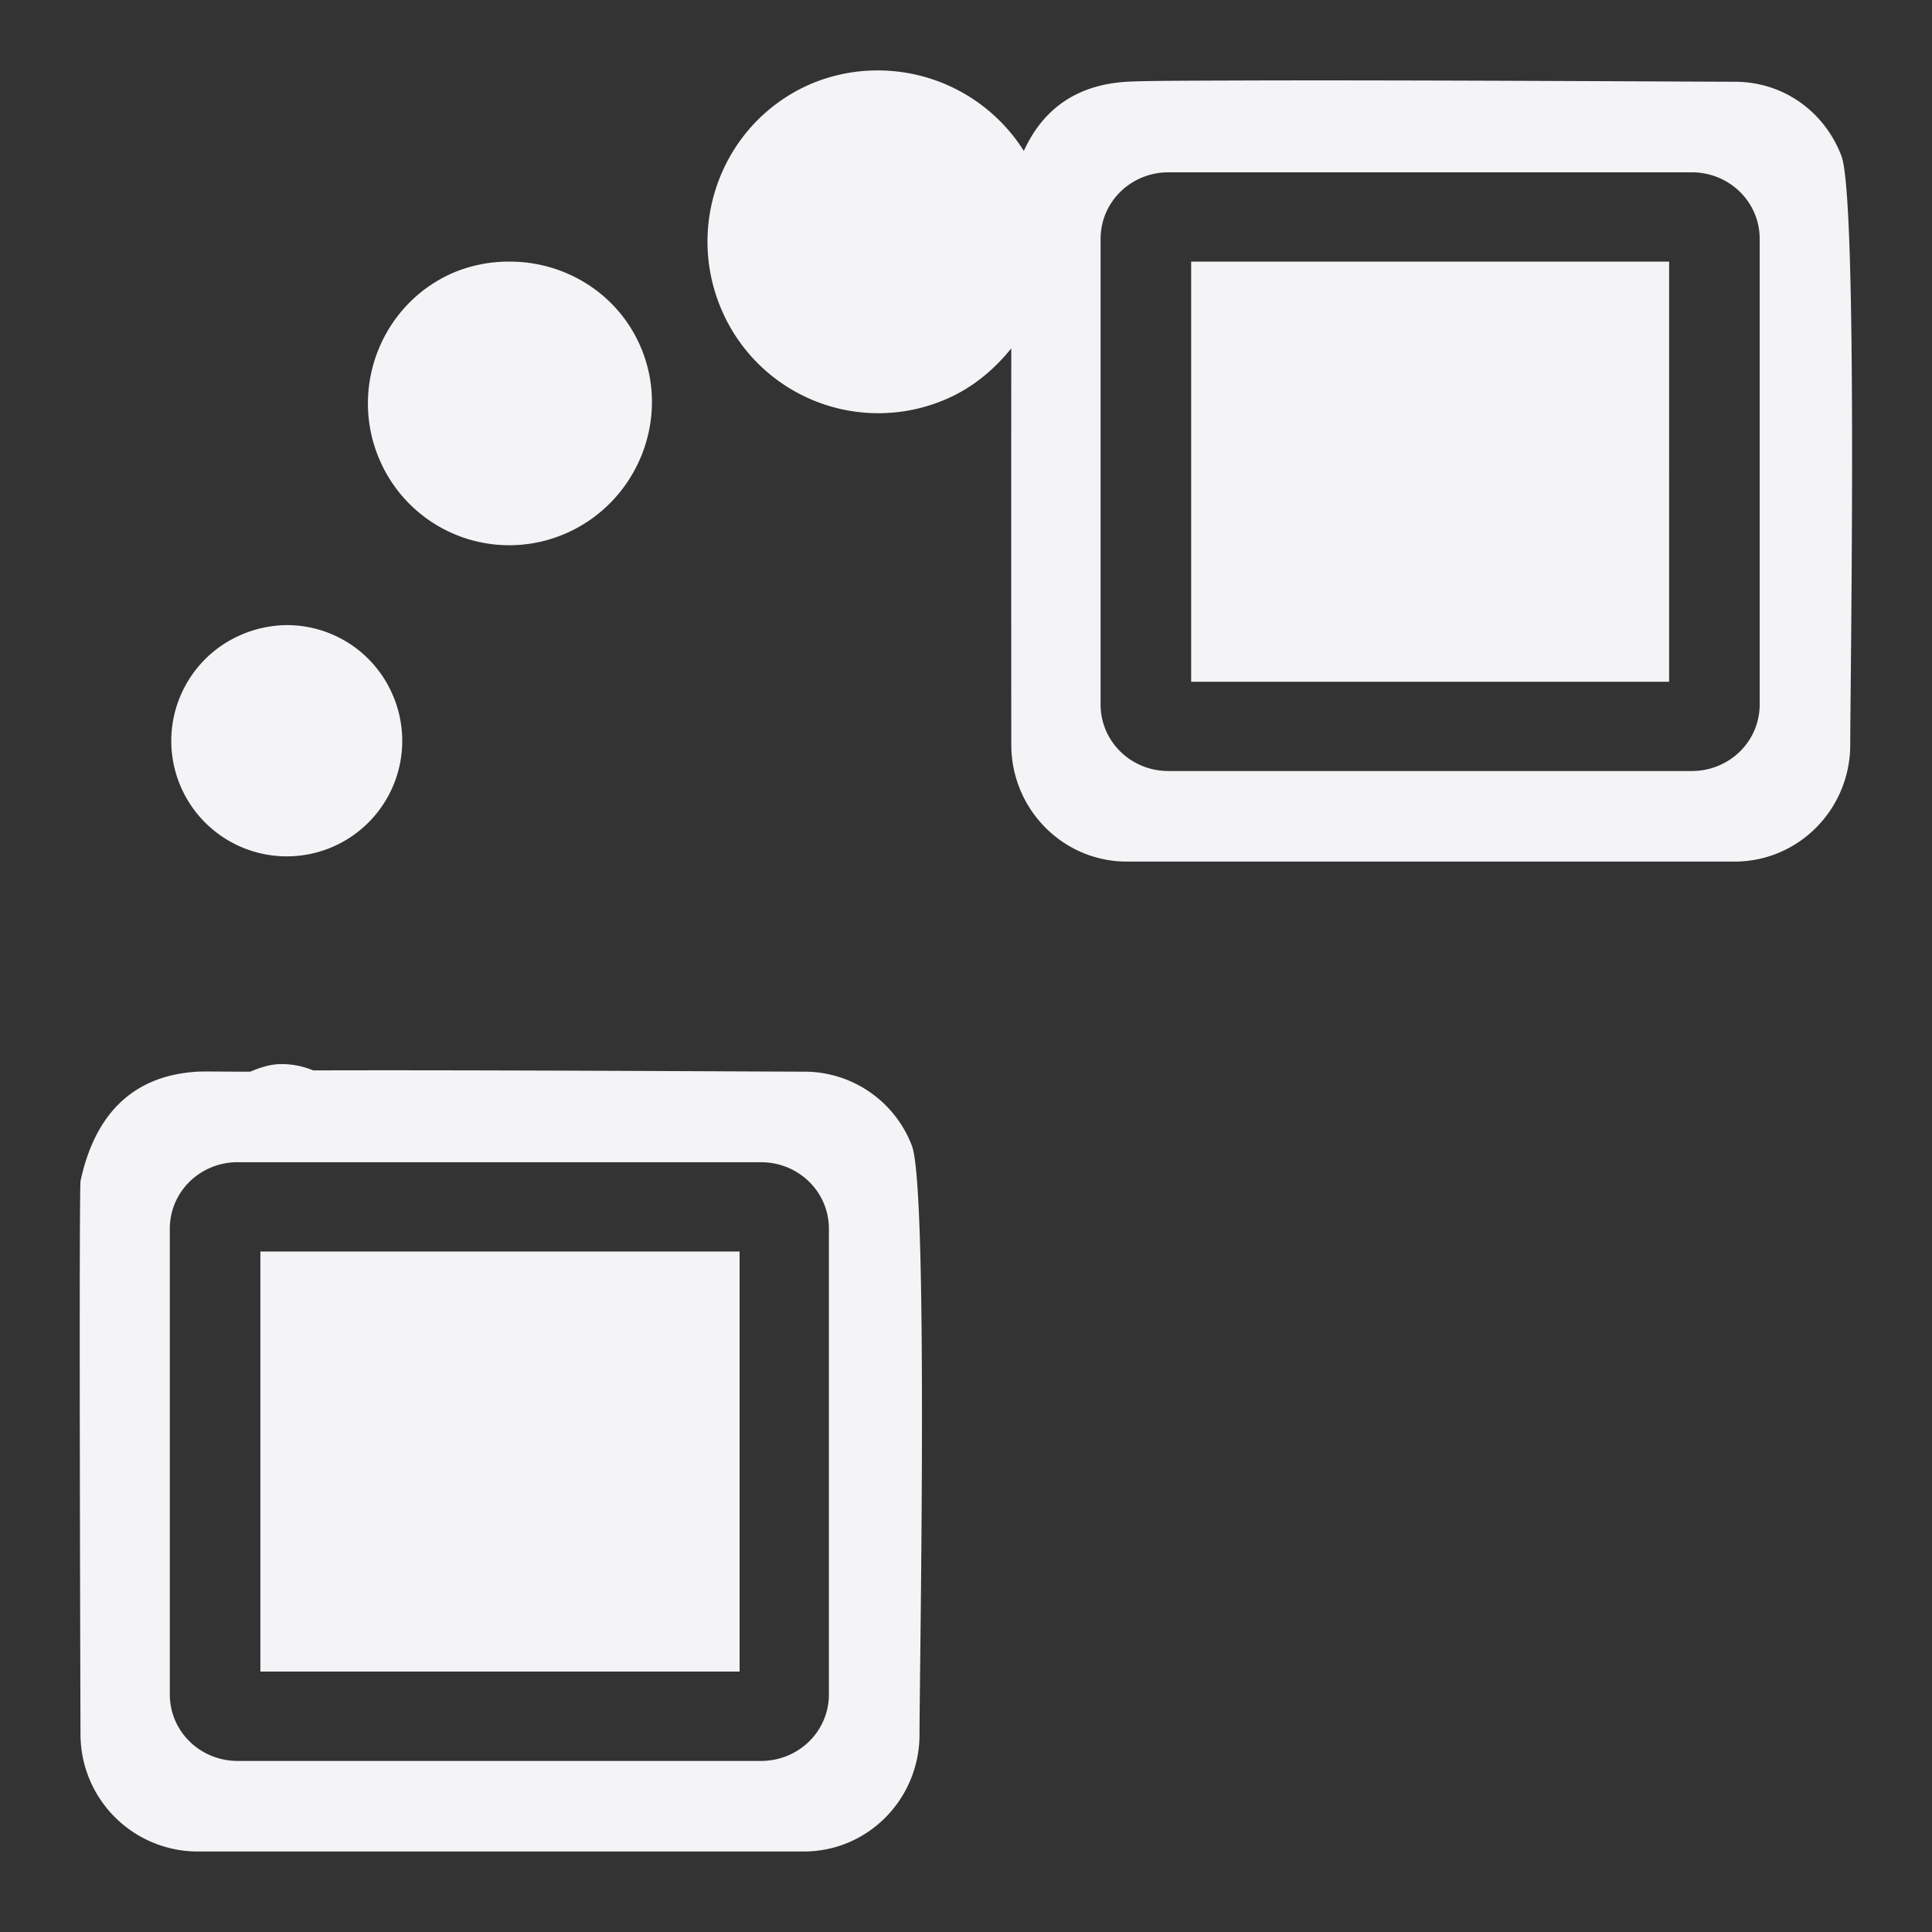 <svg xmlns="http://www.w3.org/2000/svg" width="48" height="48">
    <rect width="100%" height="100%" fill="#333333" stroke="none"/>
    id=&quot;defs4291&quot;&gt;
    <path d="M21.781 1.75a4.238 4.238 0 0 0-1.656.344c-2.157.944-3.131 3.468-2.188 5.625a4.236 4.236 0 0 0 5.594 2.187c.653-.286 1.174-.732 1.594-1.25-.004 4.043 0 9.844 0 9.844 0 1.598 1.277 2.906 2.875 2.906h15.094c1.598 0 2.875-1.308 2.875-2.906s.194-13.54-.219-14.625c-.413-1.084-1.42-1.844-2.656-1.844-.928 0-8-.045-12.188-.031-1.395.005-2.482.006-2.906.031-1.298.076-2.109.722-2.563 1.719a4.289 4.289 0 0 0-3.656-2zm7.25 2.531h13c.928 0 1.688.728 1.688 1.657V17.5c0 .928-.76 1.656-1.688 1.656h-13c-.928 0-1.687-.728-1.687-1.656V5.937c0-.928.76-1.656 1.687-1.656zM12.625 6.5a3.53 3.53 0 0 0-1.375.281c-1.782.78-2.592 2.875-1.813 4.657a3.506 3.506 0 0 0 4.626 1.812c1.781-.78 2.623-2.875 1.843-4.656-.585-1.336-1.909-2.111-3.281-2.094zm16.969 0v10.438h11.875V6.5H29.594zm-22.5 9.031a2.93 2.93 0 0 0-1.125.25A2.869 2.869 0 1 0 9.75 17.25a2.858 2.858 0 0 0-2.656-1.719zm-.125 10.906c-.255.004-.502.083-.75.188-.01.004-.022-.004-.032 0-.413.004-1.092-.011-1.28 0-1.695.1-2.572 1.158-2.907 2.719-.042.785 0 13.75 0 13.75A2.915 2.915 0 0 0 4.906 46H19.97c1.598 0 2.875-1.308 2.875-2.906 0-1.599.225-13.54-.188-14.625a2.858 2.858 0 0 0-2.687-1.844c-.928 0-8-.045-12.188-.031a2.047 2.047 0 0 0-.812-.157zm-1.063 2.438h13c.928 0 1.688.728 1.688 1.656v11.563c0 .928-.76 1.656-1.688 1.656h-13c-.928 0-1.687-.728-1.687-1.656V30.53c0-.928.76-1.656 1.687-1.656zm.563 2.219V41.53h11.906V31.094H6.469z" fill="#f4f4f7"/>
</svg>
